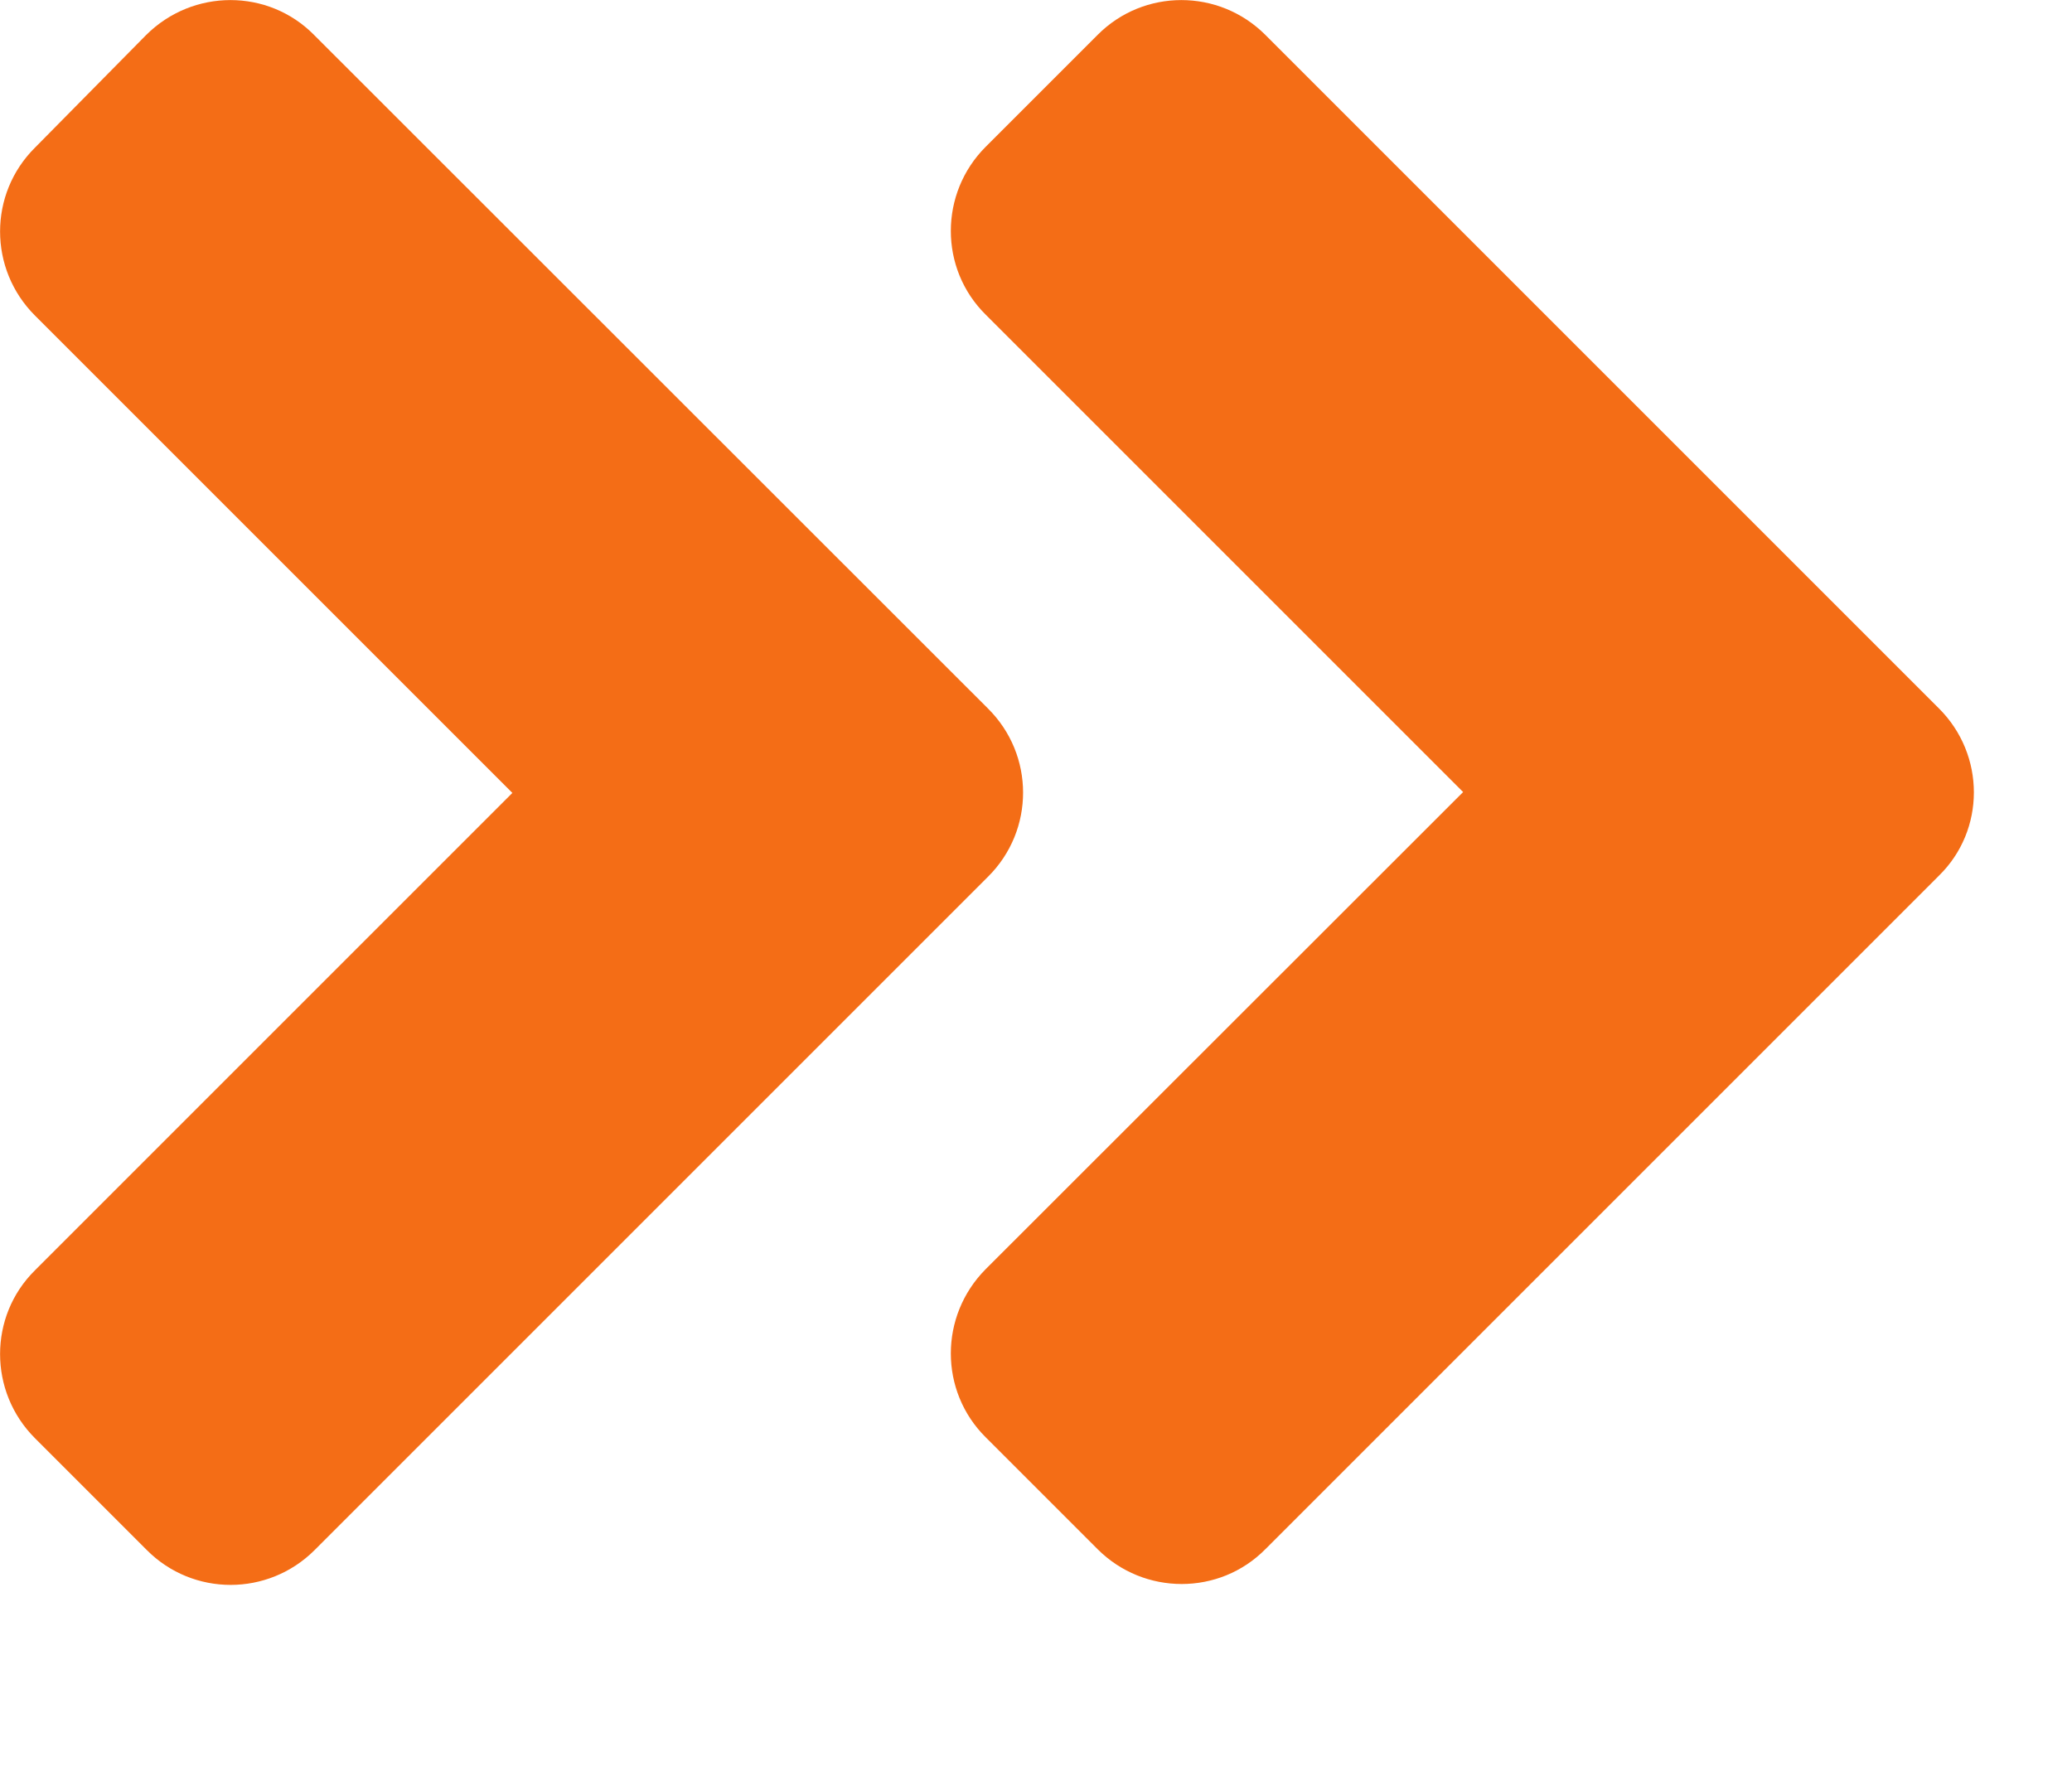 <svg width="7" height="6" viewBox="0 0 7 6" fill="none" xmlns="http://www.w3.org/2000/svg">
<path d="M3.338 2.962L1.063 5.237C0.906 5.394 0.652 5.394 0.496 5.237L0.118 4.859C-0.039 4.702 -0.039 4.447 0.118 4.292L1.731 2.679L0.118 1.066C-0.039 0.909 -0.039 0.655 0.118 0.499L0.494 0.118C0.652 -0.039 0.906 -0.039 1.061 0.118L3.337 2.393C3.496 2.55 3.496 2.805 3.338 2.962ZM6.55 2.393L4.275 0.118C4.118 -0.039 3.864 -0.039 3.708 0.118L3.33 0.496C3.173 0.653 3.173 0.908 3.33 1.063L4.943 2.676L3.33 4.288C3.173 4.446 3.173 4.7 3.33 4.856L3.708 5.234C3.865 5.391 4.12 5.391 4.275 5.234L6.55 2.959C6.708 2.805 6.708 2.55 6.55 2.393Z" fill="#F46D16"/>
</svg>
